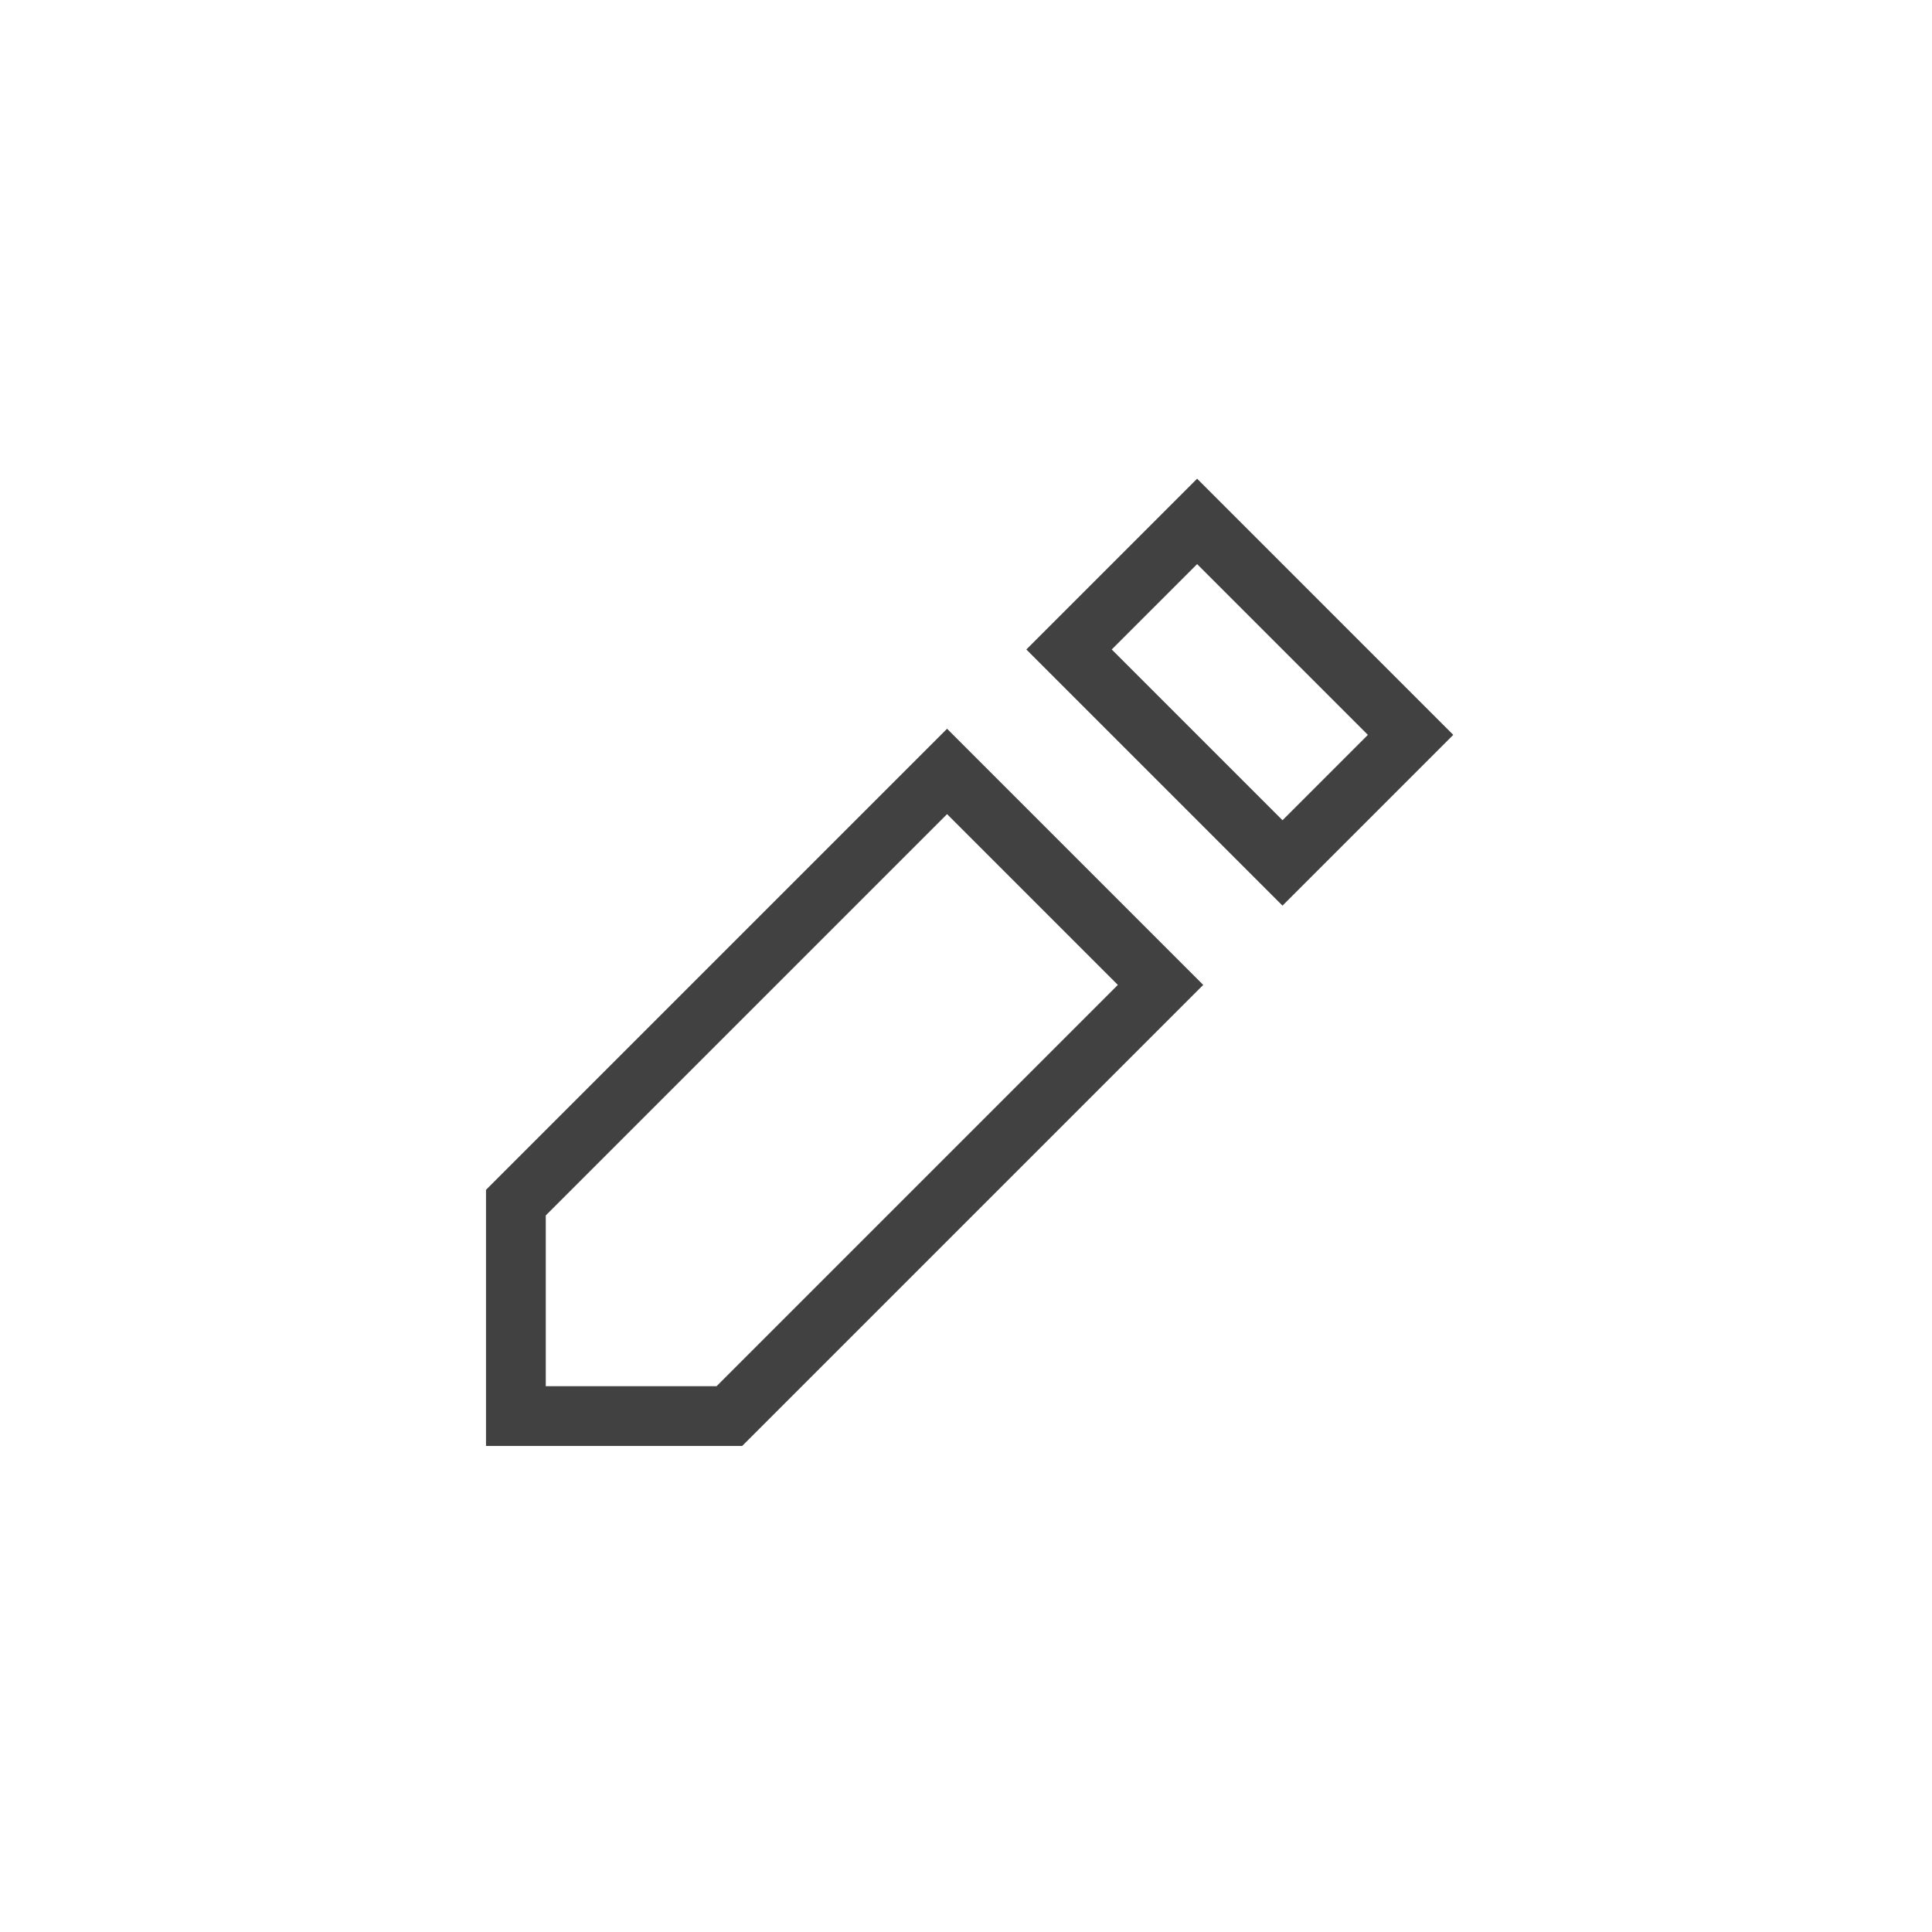<svg xmlns="http://www.w3.org/2000/svg" width="32" height="32" viewBox="0 0 32 32">
  <g id="Edit.S" transform="translate(-387 -1946)">
    <rect id="Rectangle_1007" data-name="Rectangle 1007" width="32" height="32" transform="translate(387 1946)" fill="none"/>
    <g id="Group_2508" transform="translate(-1224.053 814.78) rotate(-45)">
      <g id="Rectangle_1448" transform="translate(347.707 1958.707) rotate(90)">
        <rect id="Rectangle_1892" data-name="Rectangle 1892" width="4" height="6" transform="translate(5.999 0.001) rotate(90)" fill="none"/>
        <path id="Path_1939" data-name="Path 1939" d="M6,4H0V0H6ZM1,3H5V1H1Z" fill="#414141"/>
      </g>
      <g id="Path_1002" transform="translate(341.05 1958.707) rotate(90)">
        <path id="Path_1940" data-name="Path 1940" d="M0-.8H6V10L3,13,0,10Z" fill="none"/>
        <path id="Path_1941" data-name="Path 1941" d="M1,.2V9.6l2,2,2-2V.2H1M0-.8H6V10L3,13,0,10Z" fill="#414141"/>
      </g>
    </g>
  </g>
</svg>
